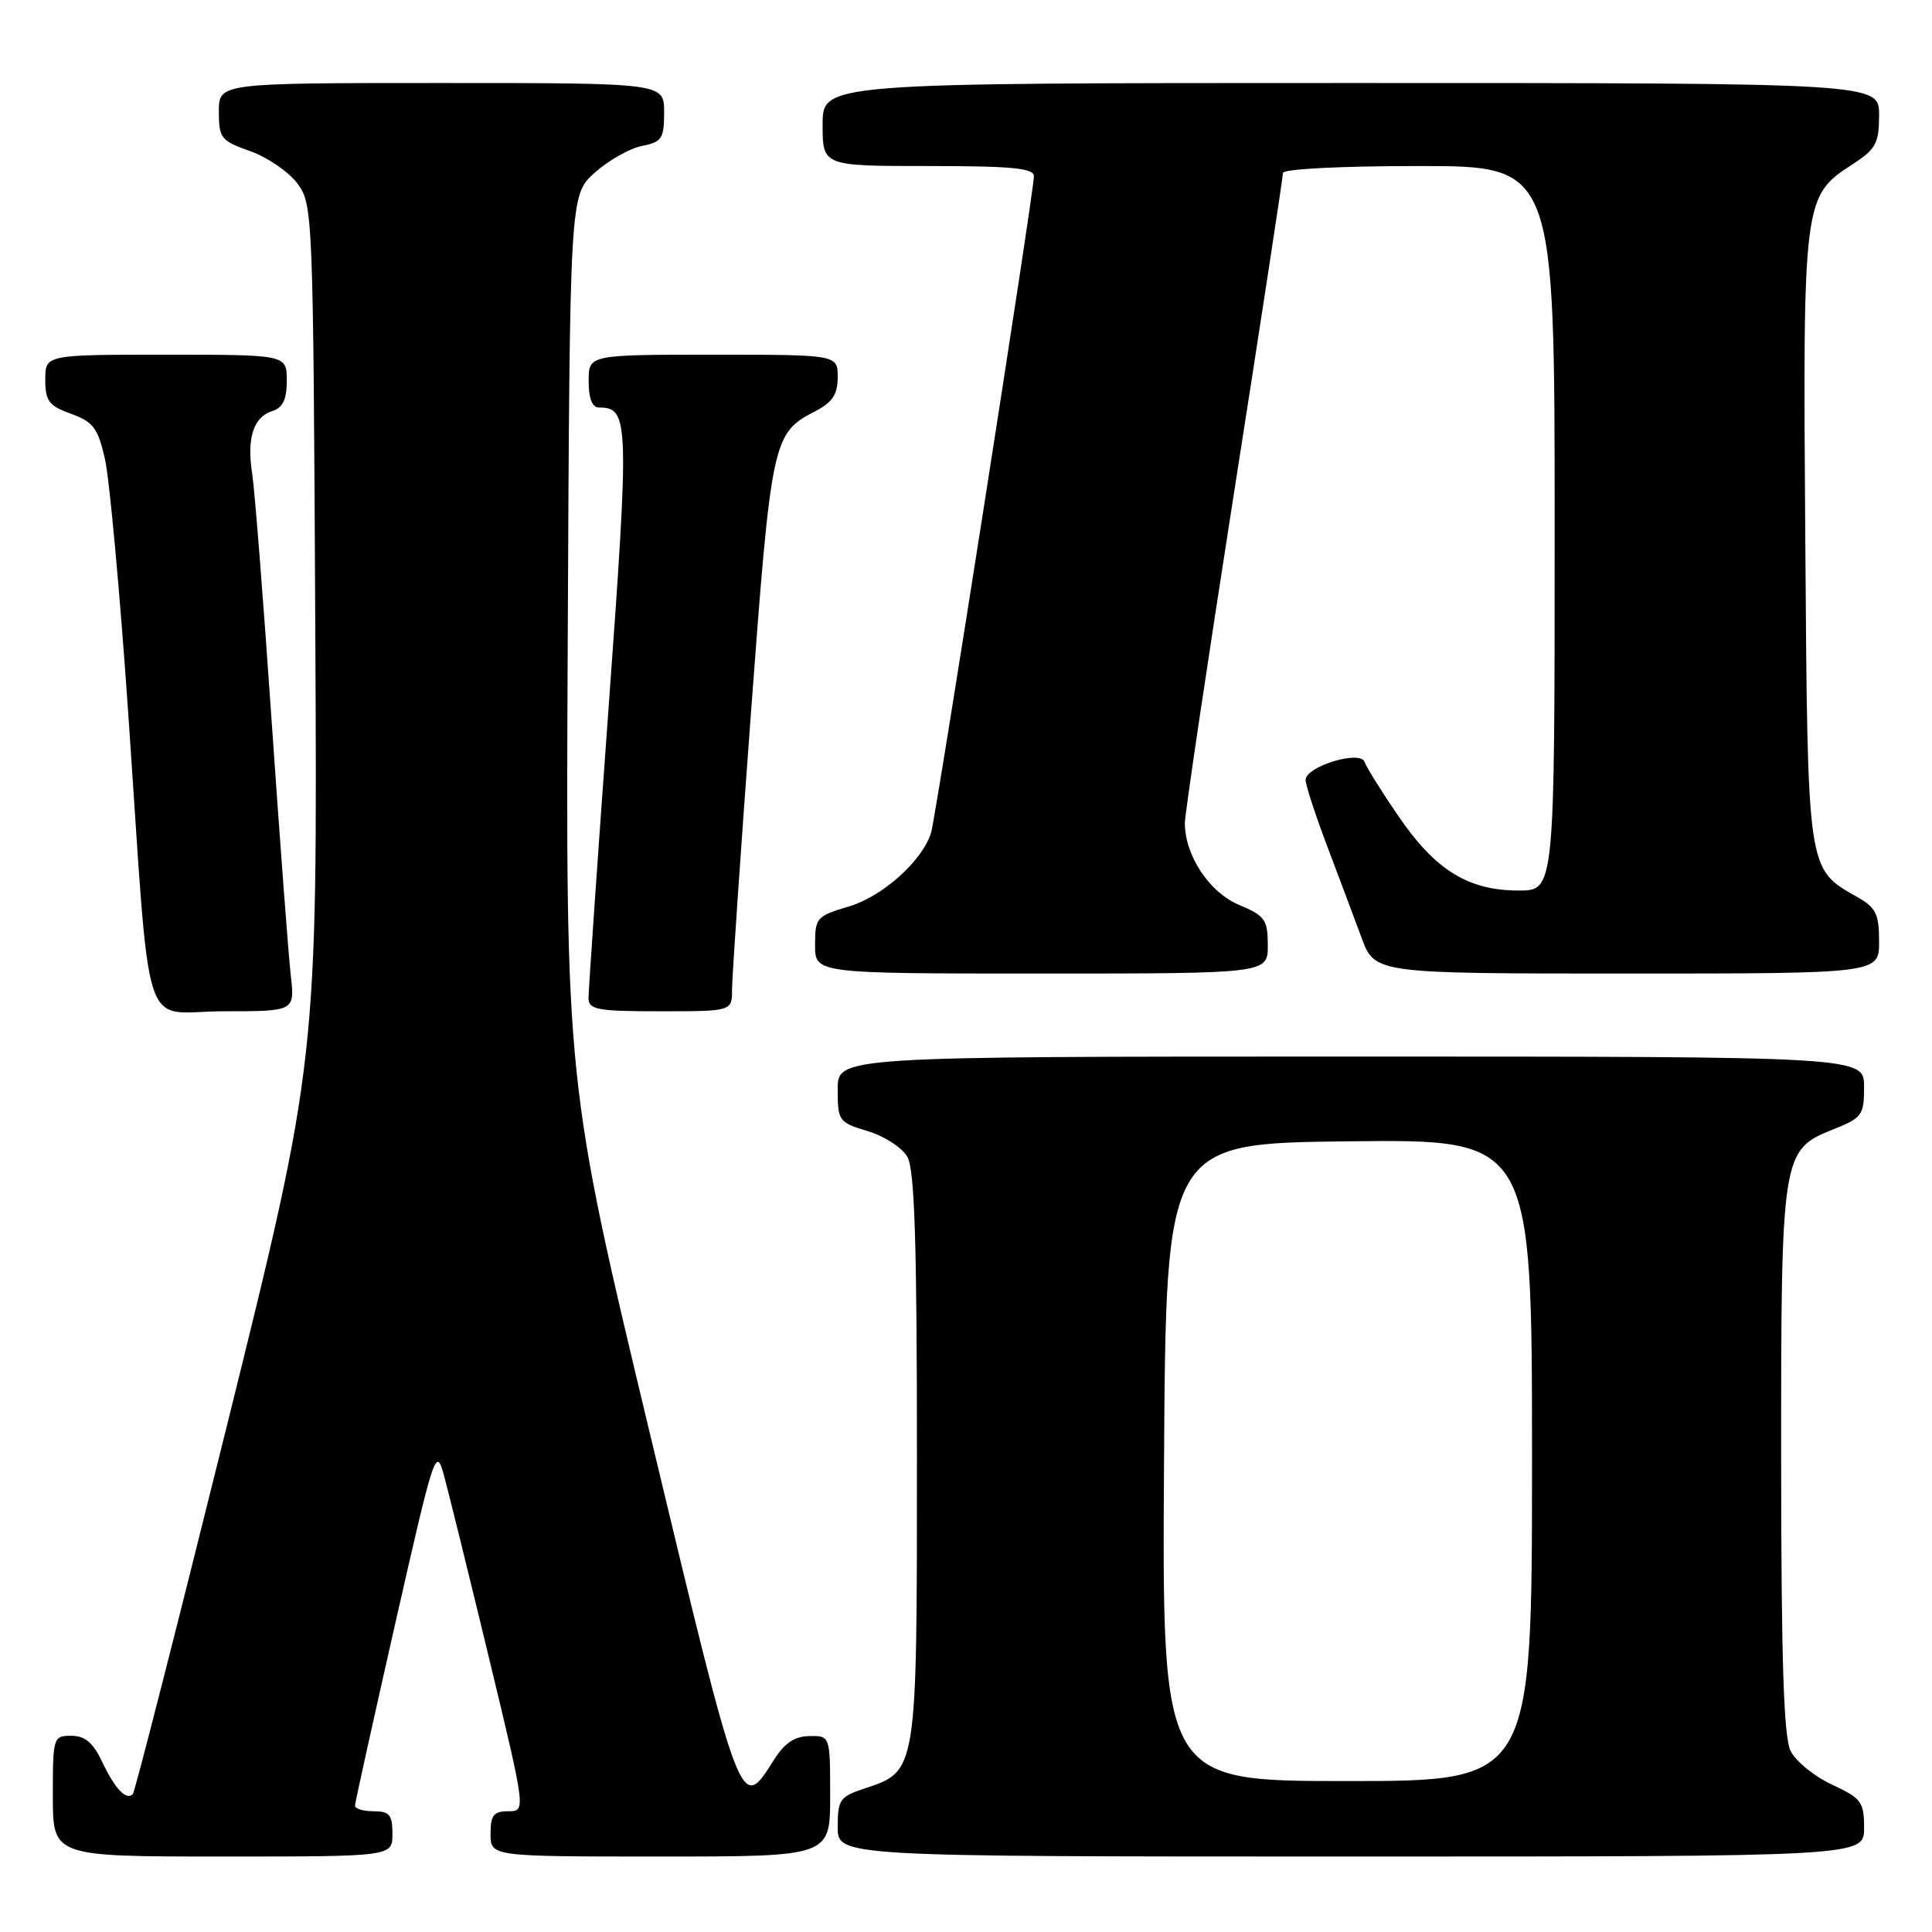<?xml version="1.0" encoding="UTF-8" standalone="no"?>
<!DOCTYPE svg PUBLIC "-//W3C//DTD SVG 1.1//EN" "http://www.w3.org/Graphics/SVG/1.1/DTD/svg11.dtd" >
<svg xmlns="http://www.w3.org/2000/svg" xmlns:xlink="http://www.w3.org/1999/xlink" version="1.1" viewBox="0 0 256 256">
 <g >
 <path fill="currentColor"
d=" M 52.00 243.00 C 52.00 240.47 51.61 240.00 49.50 240.00 C 48.12 240.00 47.02 239.66 47.04 239.25 C 47.05 238.84 49.47 227.93 52.40 215.00 C 57.55 192.32 57.77 191.64 58.83 195.50 C 59.43 197.70 62.12 208.61 64.81 219.75 C 69.69 240.00 69.69 240.00 67.35 240.00 C 65.41 240.00 65.00 240.52 65.00 243.00 C 65.00 246.00 65.00 246.00 87.50 246.00 C 110.00 246.00 110.00 246.00 110.00 238.00 C 110.00 230.00 110.00 230.00 107.25 230.04 C 105.27 230.07 103.94 230.97 102.49 233.28 C 98.12 240.21 98.22 240.47 86.18 190.22 C 74.95 143.36 74.95 143.36 75.23 84.60 C 75.50 25.84 75.50 25.84 78.81 22.88 C 80.62 21.26 83.44 19.66 85.06 19.34 C 87.71 18.81 88.00 18.36 88.00 14.88 C 88.00 11.00 88.00 11.00 58.50 11.00 C 29.00 11.00 29.00 11.00 29.00 14.78 C 29.00 18.31 29.27 18.66 33.16 20.03 C 35.45 20.84 38.26 22.77 39.41 24.32 C 41.46 27.10 41.50 28.12 41.78 83.84 C 42.06 140.53 42.06 140.53 30.07 188.90 C 23.47 215.50 17.86 237.47 17.60 237.73 C 16.73 238.60 15.25 237.05 13.57 233.52 C 12.33 230.90 11.28 230.00 9.45 230.00 C 7.05 230.00 7.00 230.17 7.00 238.00 C 7.00 246.00 7.00 246.00 29.50 246.00 C 52.00 246.00 52.00 246.00 52.00 243.00 Z  M 247.00 242.22 C 247.00 238.76 246.65 238.29 242.75 236.47 C 240.41 235.39 237.94 233.38 237.26 232.00 C 236.35 230.16 236.03 220.07 236.01 193.72 C 236.00 152.91 236.08 152.39 242.88 149.66 C 246.75 148.12 247.00 147.77 247.00 144.01 C 247.00 140.00 247.00 140.00 179.00 140.00 C 111.00 140.00 111.00 140.00 111.00 144.34 C 111.00 148.54 111.13 148.72 114.98 149.88 C 117.17 150.53 119.54 152.07 120.23 153.29 C 121.19 154.96 121.50 164.58 121.50 193.04 C 121.50 235.00 121.55 234.67 114.54 236.99 C 111.29 238.06 111.00 238.47 111.00 242.08 C 111.00 246.00 111.00 246.00 179.00 246.00 C 247.00 246.00 247.00 246.00 247.00 242.22 Z  M 38.53 129.25 C 38.23 126.64 37.09 111.45 35.99 95.50 C 34.90 79.55 33.74 64.83 33.42 62.79 C 32.68 58.08 33.57 55.27 36.05 54.48 C 37.48 54.03 38.00 52.96 38.00 50.43 C 38.00 47.00 38.00 47.00 22.00 47.00 C 6.00 47.00 6.00 47.00 6.00 50.30 C 6.00 53.14 6.47 53.77 9.41 54.83 C 12.34 55.89 12.97 56.72 13.90 60.78 C 14.50 63.38 15.89 78.55 16.99 94.50 C 20.05 138.85 18.51 134.00 29.61 134.00 C 39.07 134.00 39.07 134.00 38.53 129.25 Z  M 97.00 131.10 C 97.00 129.51 98.13 113.00 99.51 94.41 C 102.21 58.17 102.37 57.41 108.01 54.50 C 110.31 53.30 111.00 52.27 111.00 49.97 C 111.00 47.00 111.00 47.00 94.50 47.00 C 78.00 47.00 78.00 47.00 78.00 50.50 C 78.00 52.81 78.47 54.00 79.38 54.00 C 83.36 54.00 83.41 55.66 80.64 93.79 C 79.17 113.98 77.98 131.29 77.98 132.25 C 78.00 133.79 79.12 134.00 87.50 134.00 C 97.00 134.00 97.00 134.00 97.00 131.10 Z  M 167.99 125.25 C 167.98 121.86 167.62 121.35 164.18 119.90 C 160.24 118.25 157.00 113.36 157.00 109.06 C 157.00 107.89 159.93 88.23 163.50 65.39 C 167.08 42.54 170.00 23.43 170.00 22.92 C 170.00 22.39 177.68 22.00 188.00 22.00 C 206.00 22.00 206.00 22.00 206.00 70.00 C 206.00 118.00 206.00 118.00 201.23 118.00 C 194.58 118.00 190.22 115.32 185.37 108.25 C 183.10 104.94 181.05 101.66 180.82 100.97 C 180.28 99.34 173.00 101.55 173.00 103.35 C 173.00 104.01 174.27 107.91 175.82 112.02 C 177.38 116.14 179.44 121.64 180.41 124.25 C 182.17 129.00 182.17 129.00 215.58 129.00 C 249.00 129.00 249.00 129.00 248.99 124.75 C 248.99 121.11 248.57 120.26 246.08 118.85 C 239.42 115.06 239.53 115.80 239.21 71.37 C 238.88 26.51 238.95 26.00 245.41 21.81 C 248.57 19.76 248.98 19.02 248.99 15.25 C 249.00 11.00 249.00 11.00 179.00 11.00 C 109.00 11.00 109.00 11.00 109.00 16.50 C 109.00 22.00 109.00 22.00 123.00 22.00 C 134.15 22.00 137.00 22.28 137.00 23.36 C 137.00 25.37 124.02 108.18 123.38 110.32 C 122.24 114.04 116.96 118.79 112.49 120.11 C 108.20 121.38 108.00 121.60 108.00 125.22 C 108.00 129.00 108.00 129.00 138.00 129.00 C 168.00 129.00 168.00 129.00 167.99 125.25 Z  M 154.24 193.75 C 154.50 151.50 154.50 151.50 178.75 151.23 C 203.00 150.96 203.00 150.96 203.00 193.48 C 203.00 236.00 203.00 236.00 178.49 236.00 C 153.98 236.00 153.98 236.00 154.24 193.75 Z "/>
</g>
</svg>